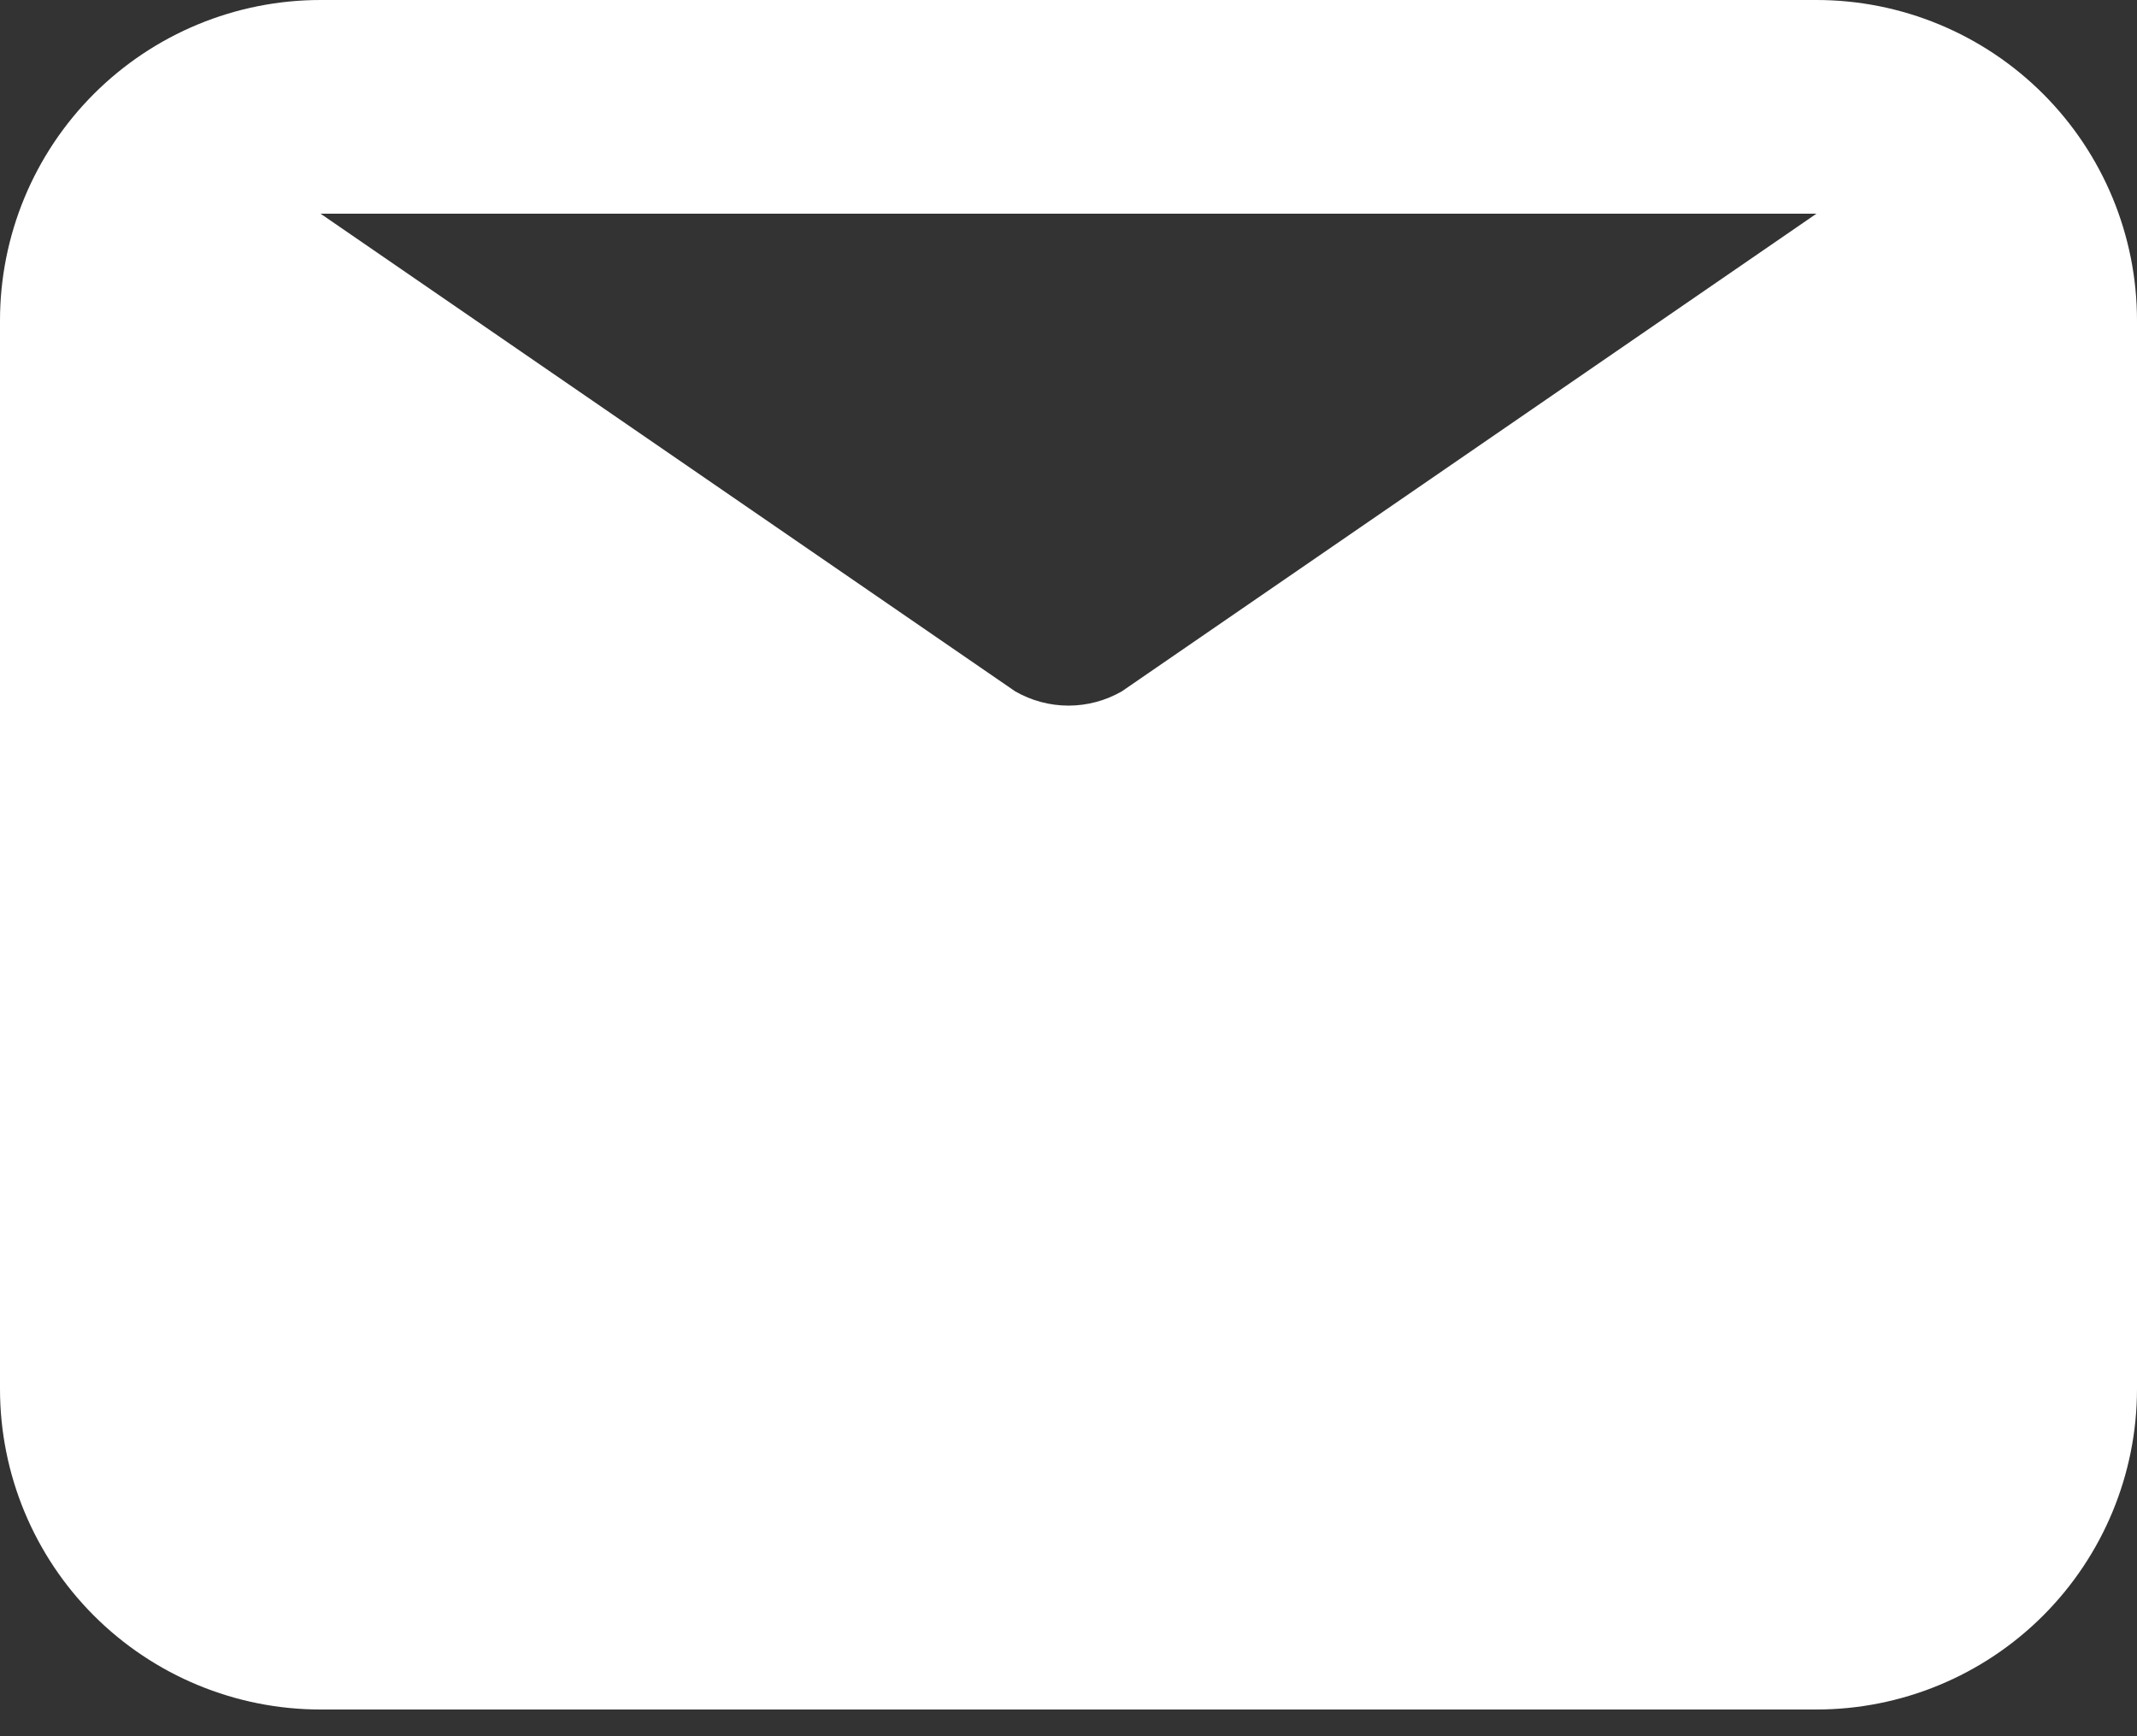 <svg width="48" height="39" viewBox="0 0 48 39" fill="none" xmlns="http://www.w3.org/2000/svg">
<rect x="0" y="0" width="48" height="39" fill="#333333" stroke="none"/>
<path d="M40.8 0H7.2C5.29 0 3.459 0.759 2.109 2.109C0.759 3.459 0 5.29 0 7.2V31.2C0 33.11 0.759 34.941 2.109 36.291C3.459 37.641 5.29 38.4 7.2 38.4H40.8C42.71 38.4 44.541 37.641 45.891 36.291C47.241 34.941 48 33.11 48 31.2V7.2C48 5.29 47.241 3.459 45.891 2.109C44.541 0.759 42.71 0 40.8 0ZM40.8 4.8L25.2 15.528C24.835 15.739 24.421 15.85 24 15.85C23.579 15.85 23.165 15.739 22.8 15.528L7.2 4.8H40.8Z" fill="white"/>
</svg>
